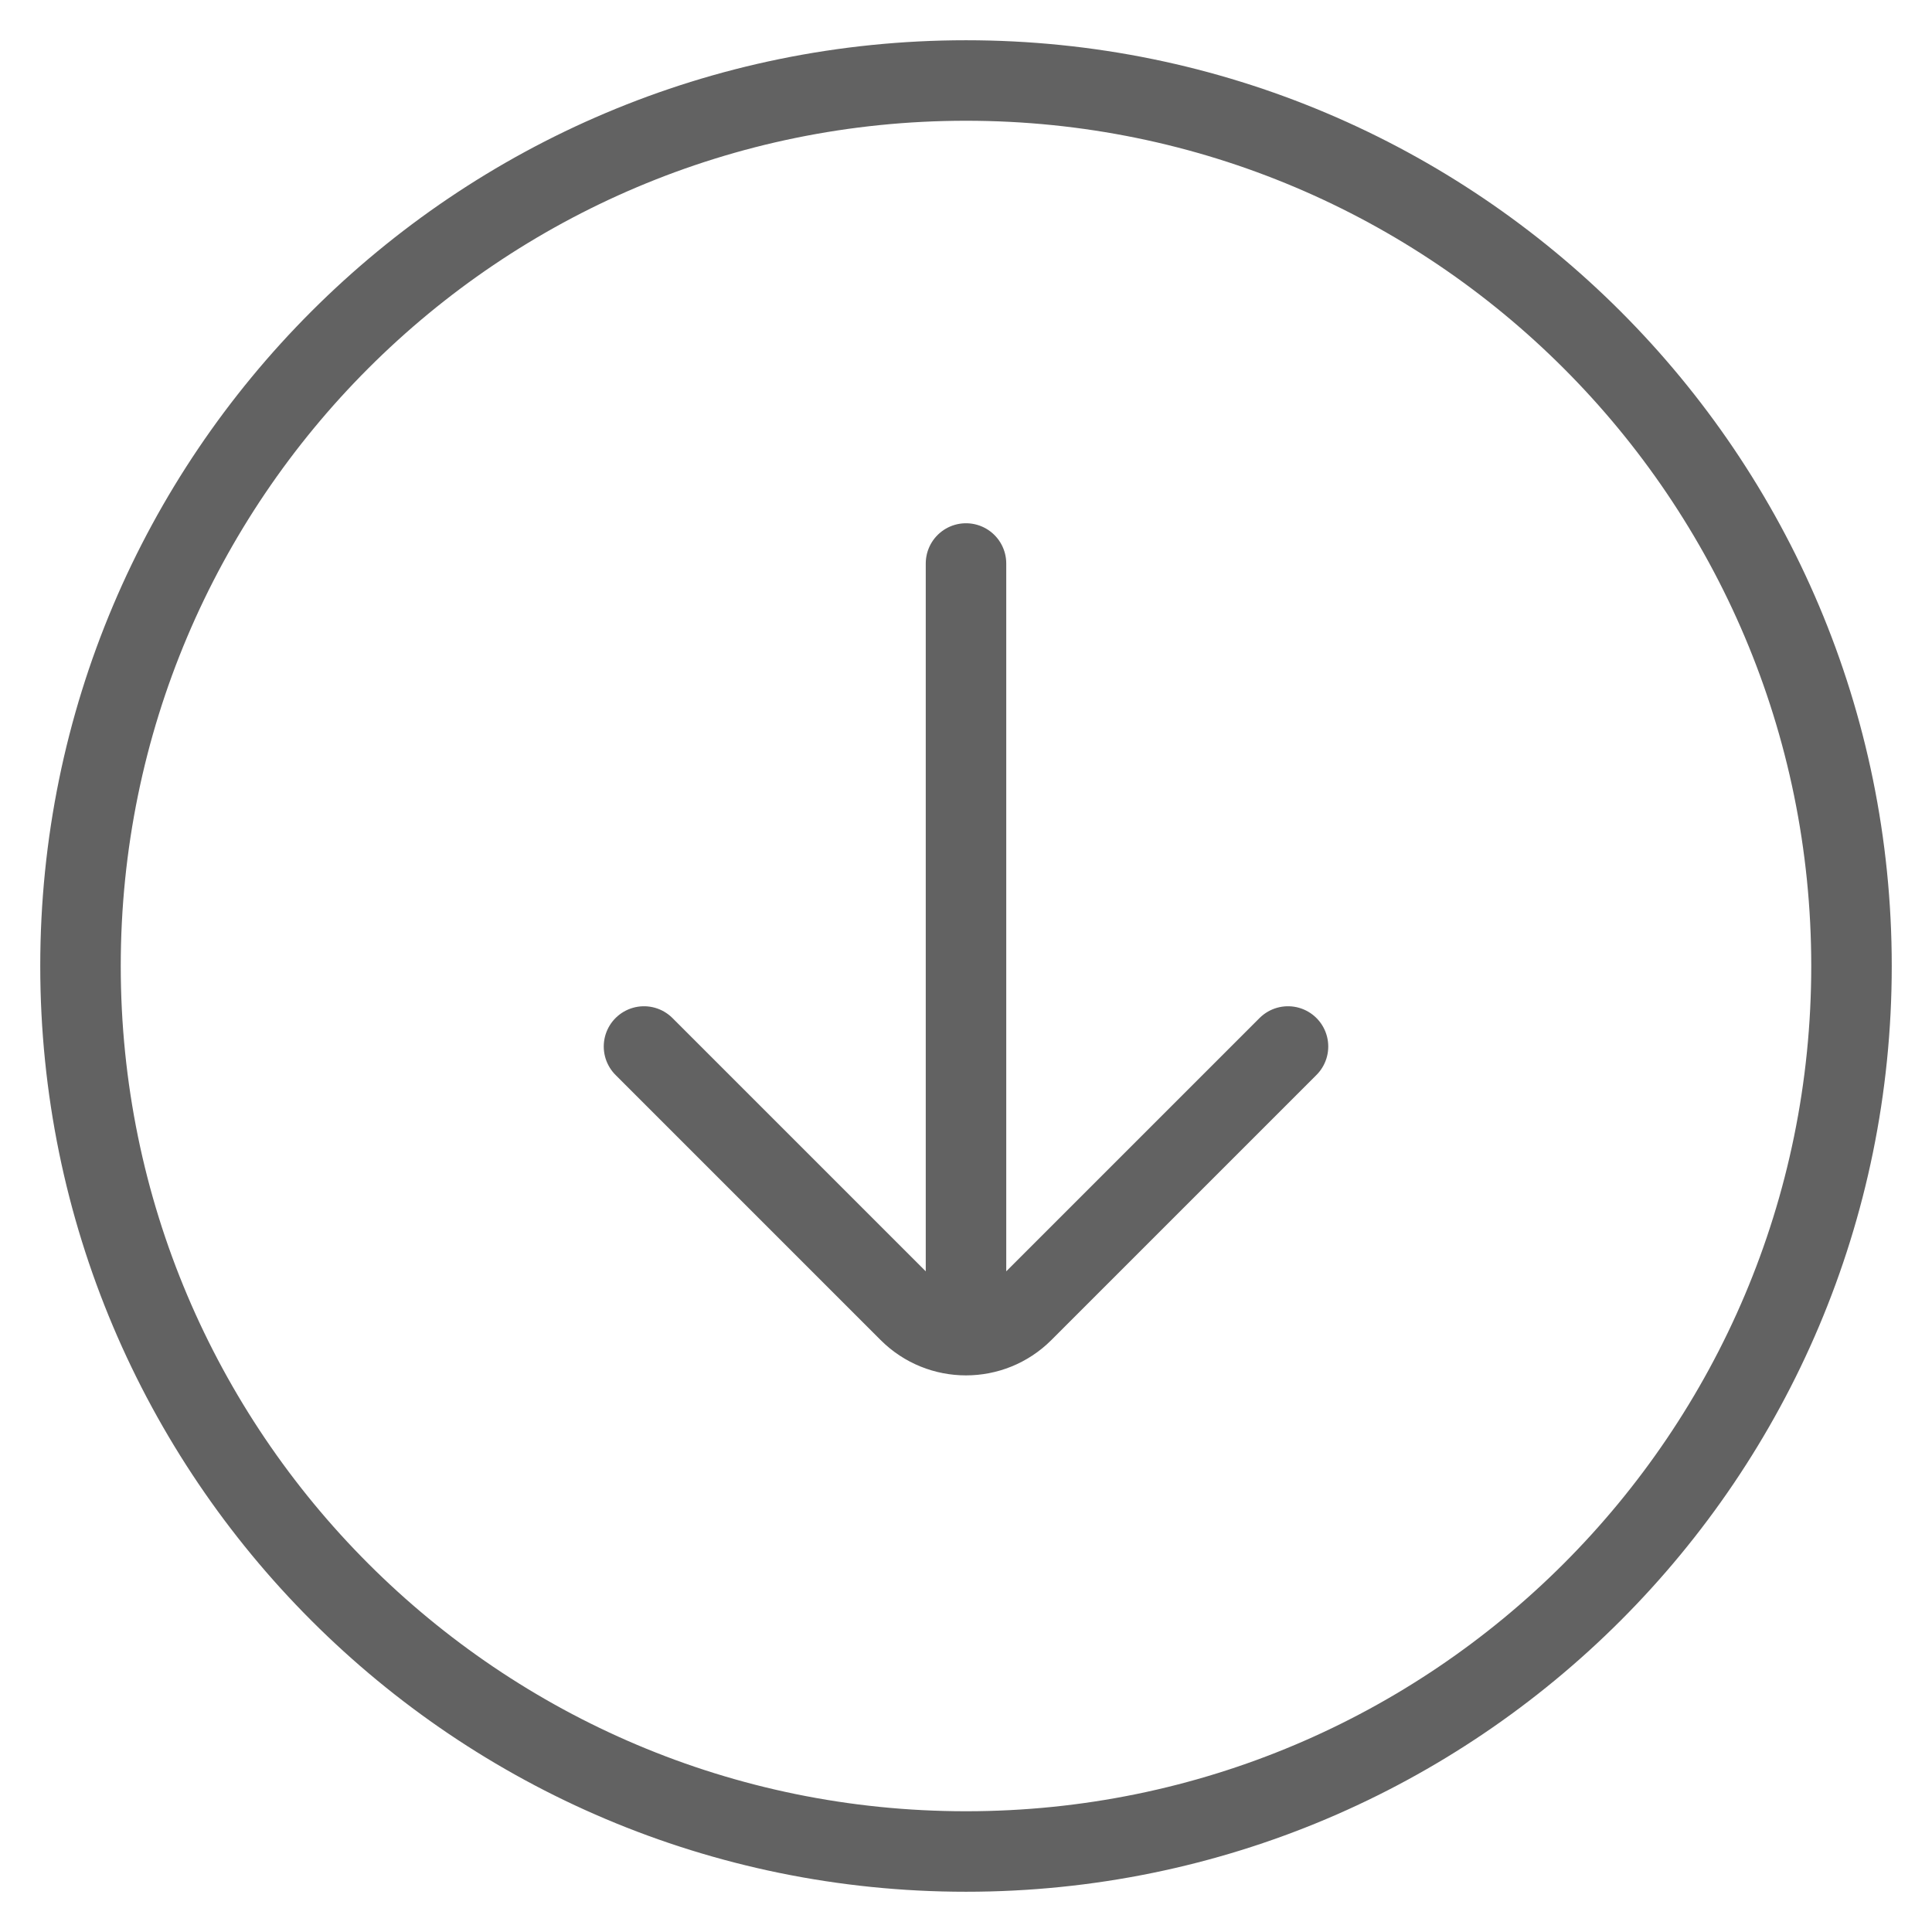 <svg width="24px" height="24px" viewBox="0 0 24 24" fill="none" xmlns="http://www.w3.org/2000/svg"><g clip-path="url(#clip0_71_2226)"><path d="M12 7L12 16M16 13L12.707 16.293C12.317 16.683 11.683 16.683 11.293 16.293L8 13M12 23C5.925 23 1 18.075 1 12C1 5.925 5.925 1 12 1C18.075 1 23 5.925 23 12C23 18.075 18.075 23 12 23Z" stroke="#626262" stroke-width="1" stroke-linecap="round"></path></g><defs><clipPath id="clip0_71_2226"><rect width="24px" height="24px" fill="white"></rect></clipPath></defs></svg>